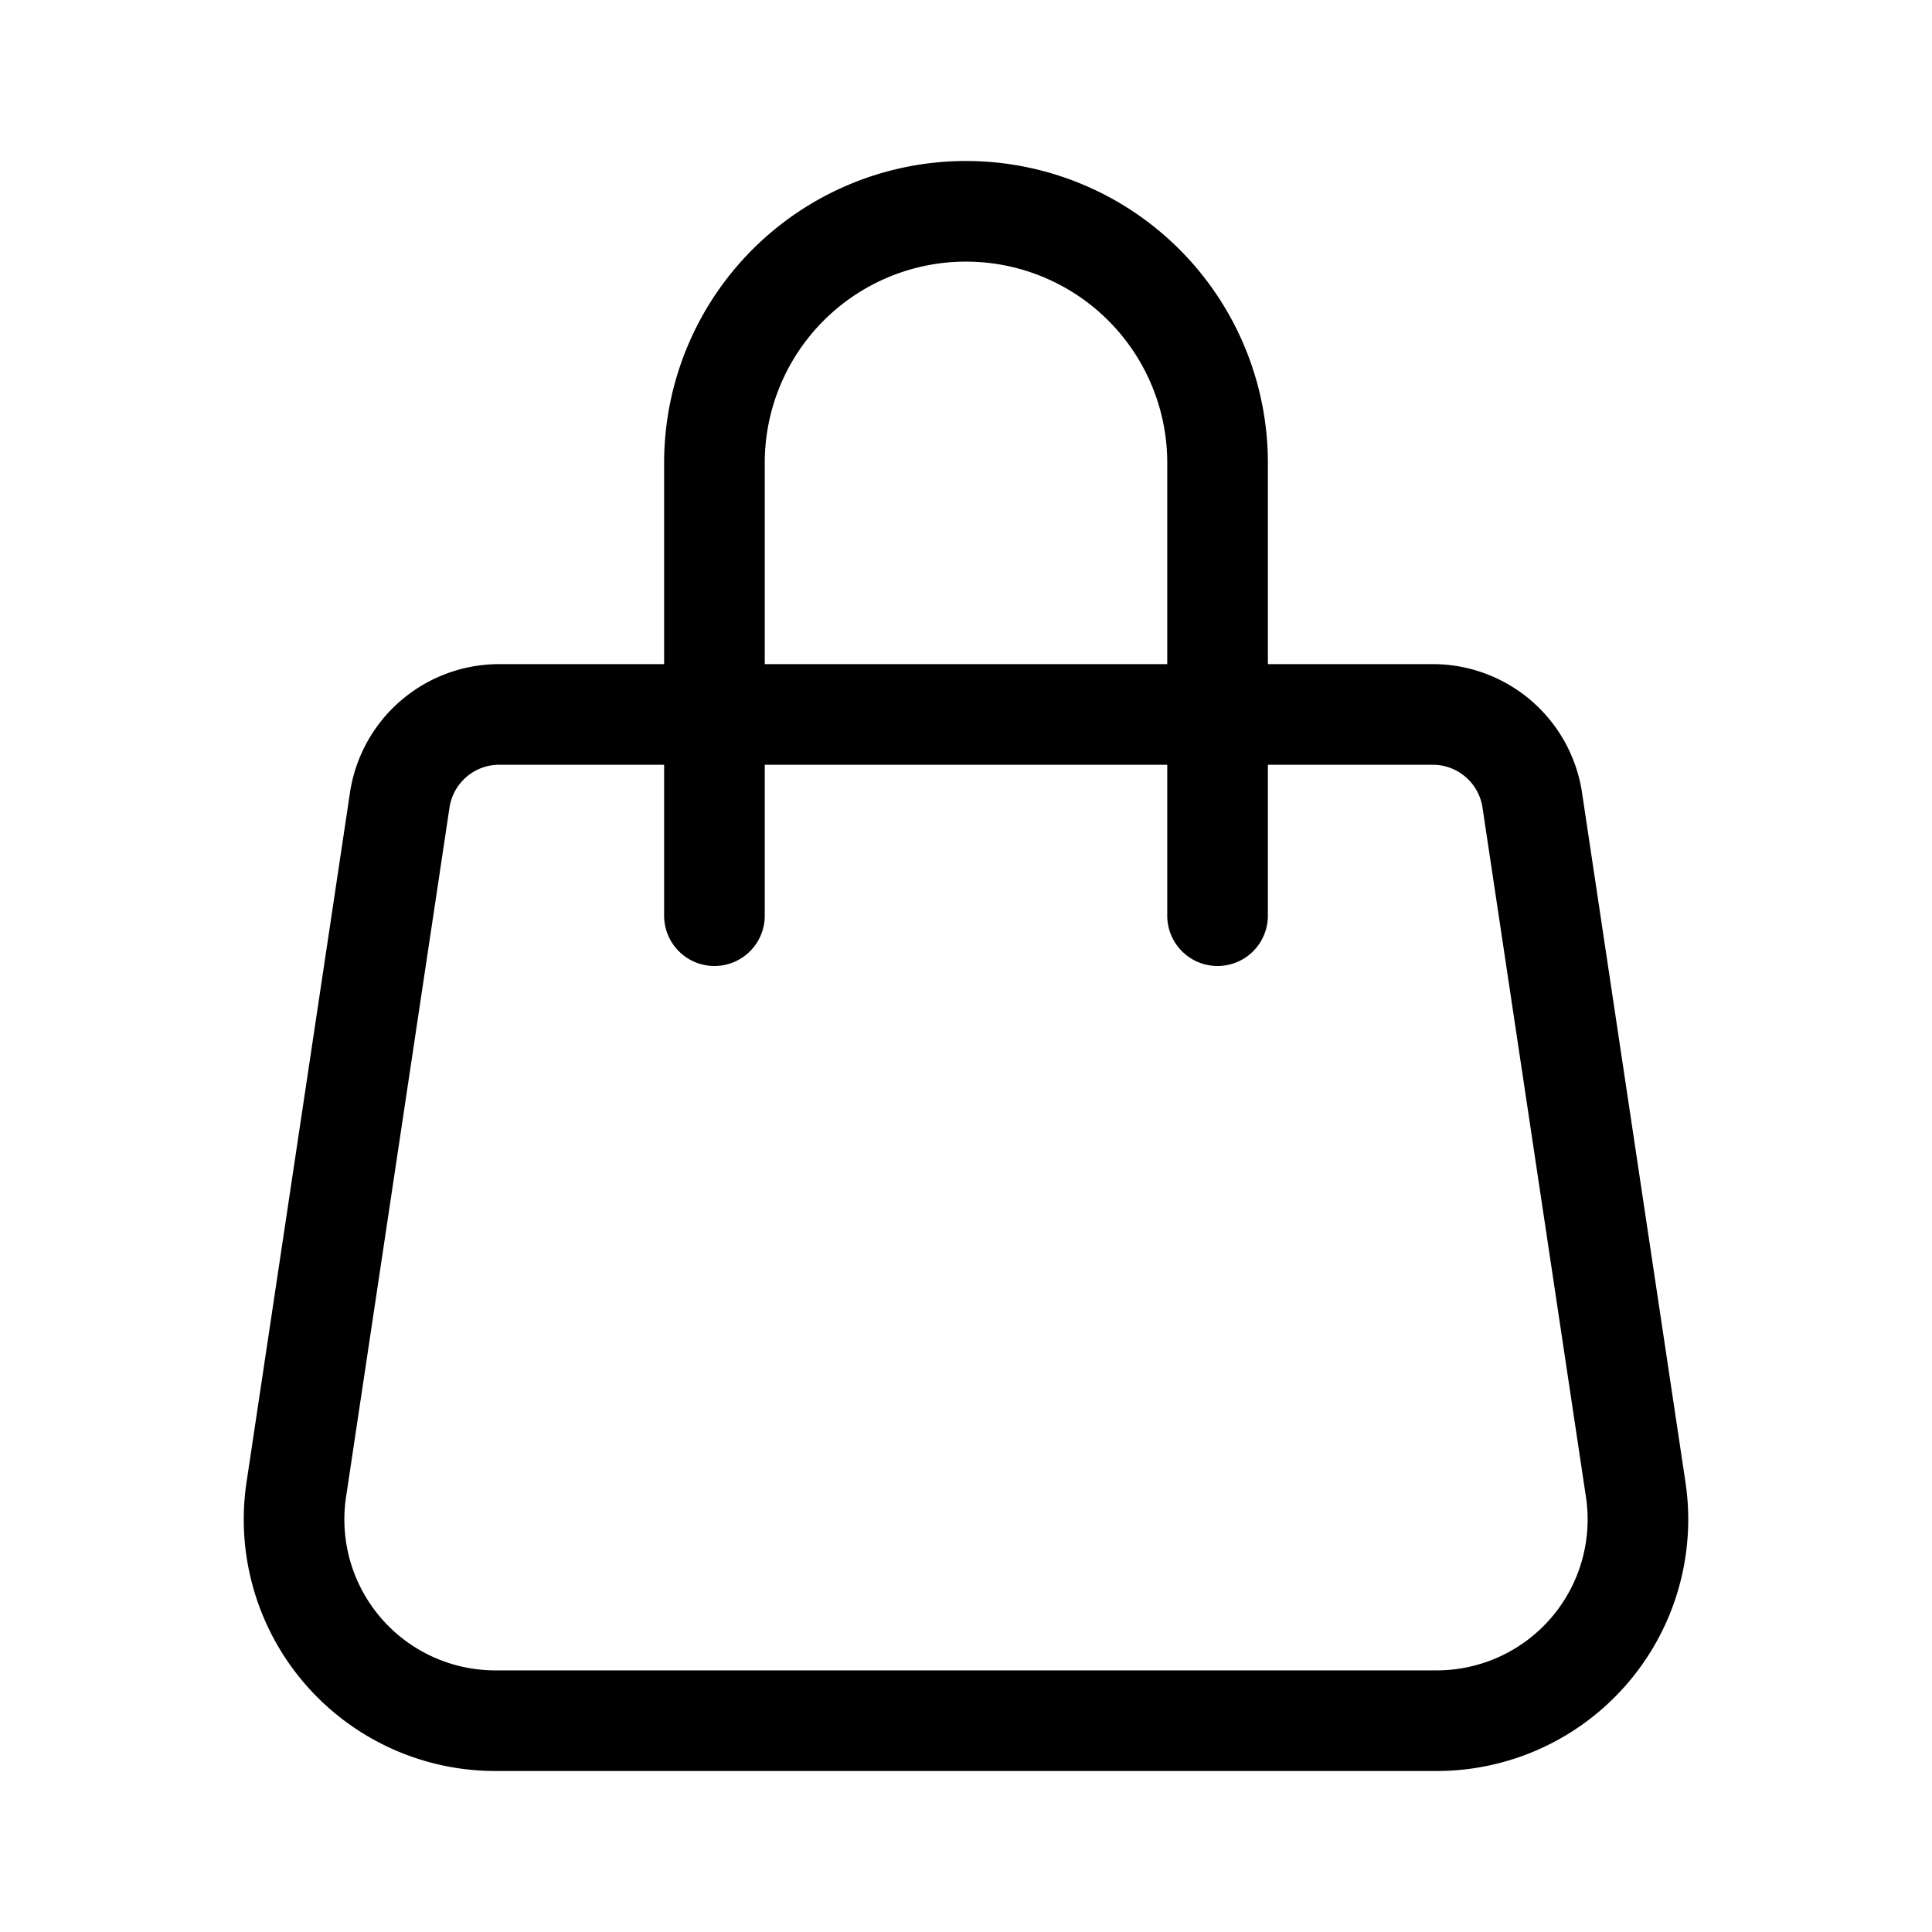 <svg xmlns="http://www.w3.org/2000/svg" width="100%" height="100%" viewBox="-1.6 -1.6 19.2 19.2"><path d="M8 1a2 2 0 0 1 2 2v2H6V3a2 2 0 0 1 2-2zm3 4V3a3 3 0 1 0-6 0v2H3.361a1.5 1.5 0 0 0-1.483 1.277L.85 13.13A2.5 2.5 0 0 0 3.322 16h9.356a2.5 2.5 0 0 0 2.472-2.87l-1.028-6.853A1.5 1.5 0 0 0 12.64 5H11zm-1 1v1.5a.5.5 0 0 0 1 0V6h1.639a.5.5 0 0 1 .494.426l1.028 6.851A1.5 1.5 0 0 1 12.678 15H3.322a1.5 1.5 0 0 1-1.483-1.723l1.028-6.851A.5.5 0 0 1 3.36 6H5v1.5a.5.5 0 0 0 1 0V6h4z"/></svg>